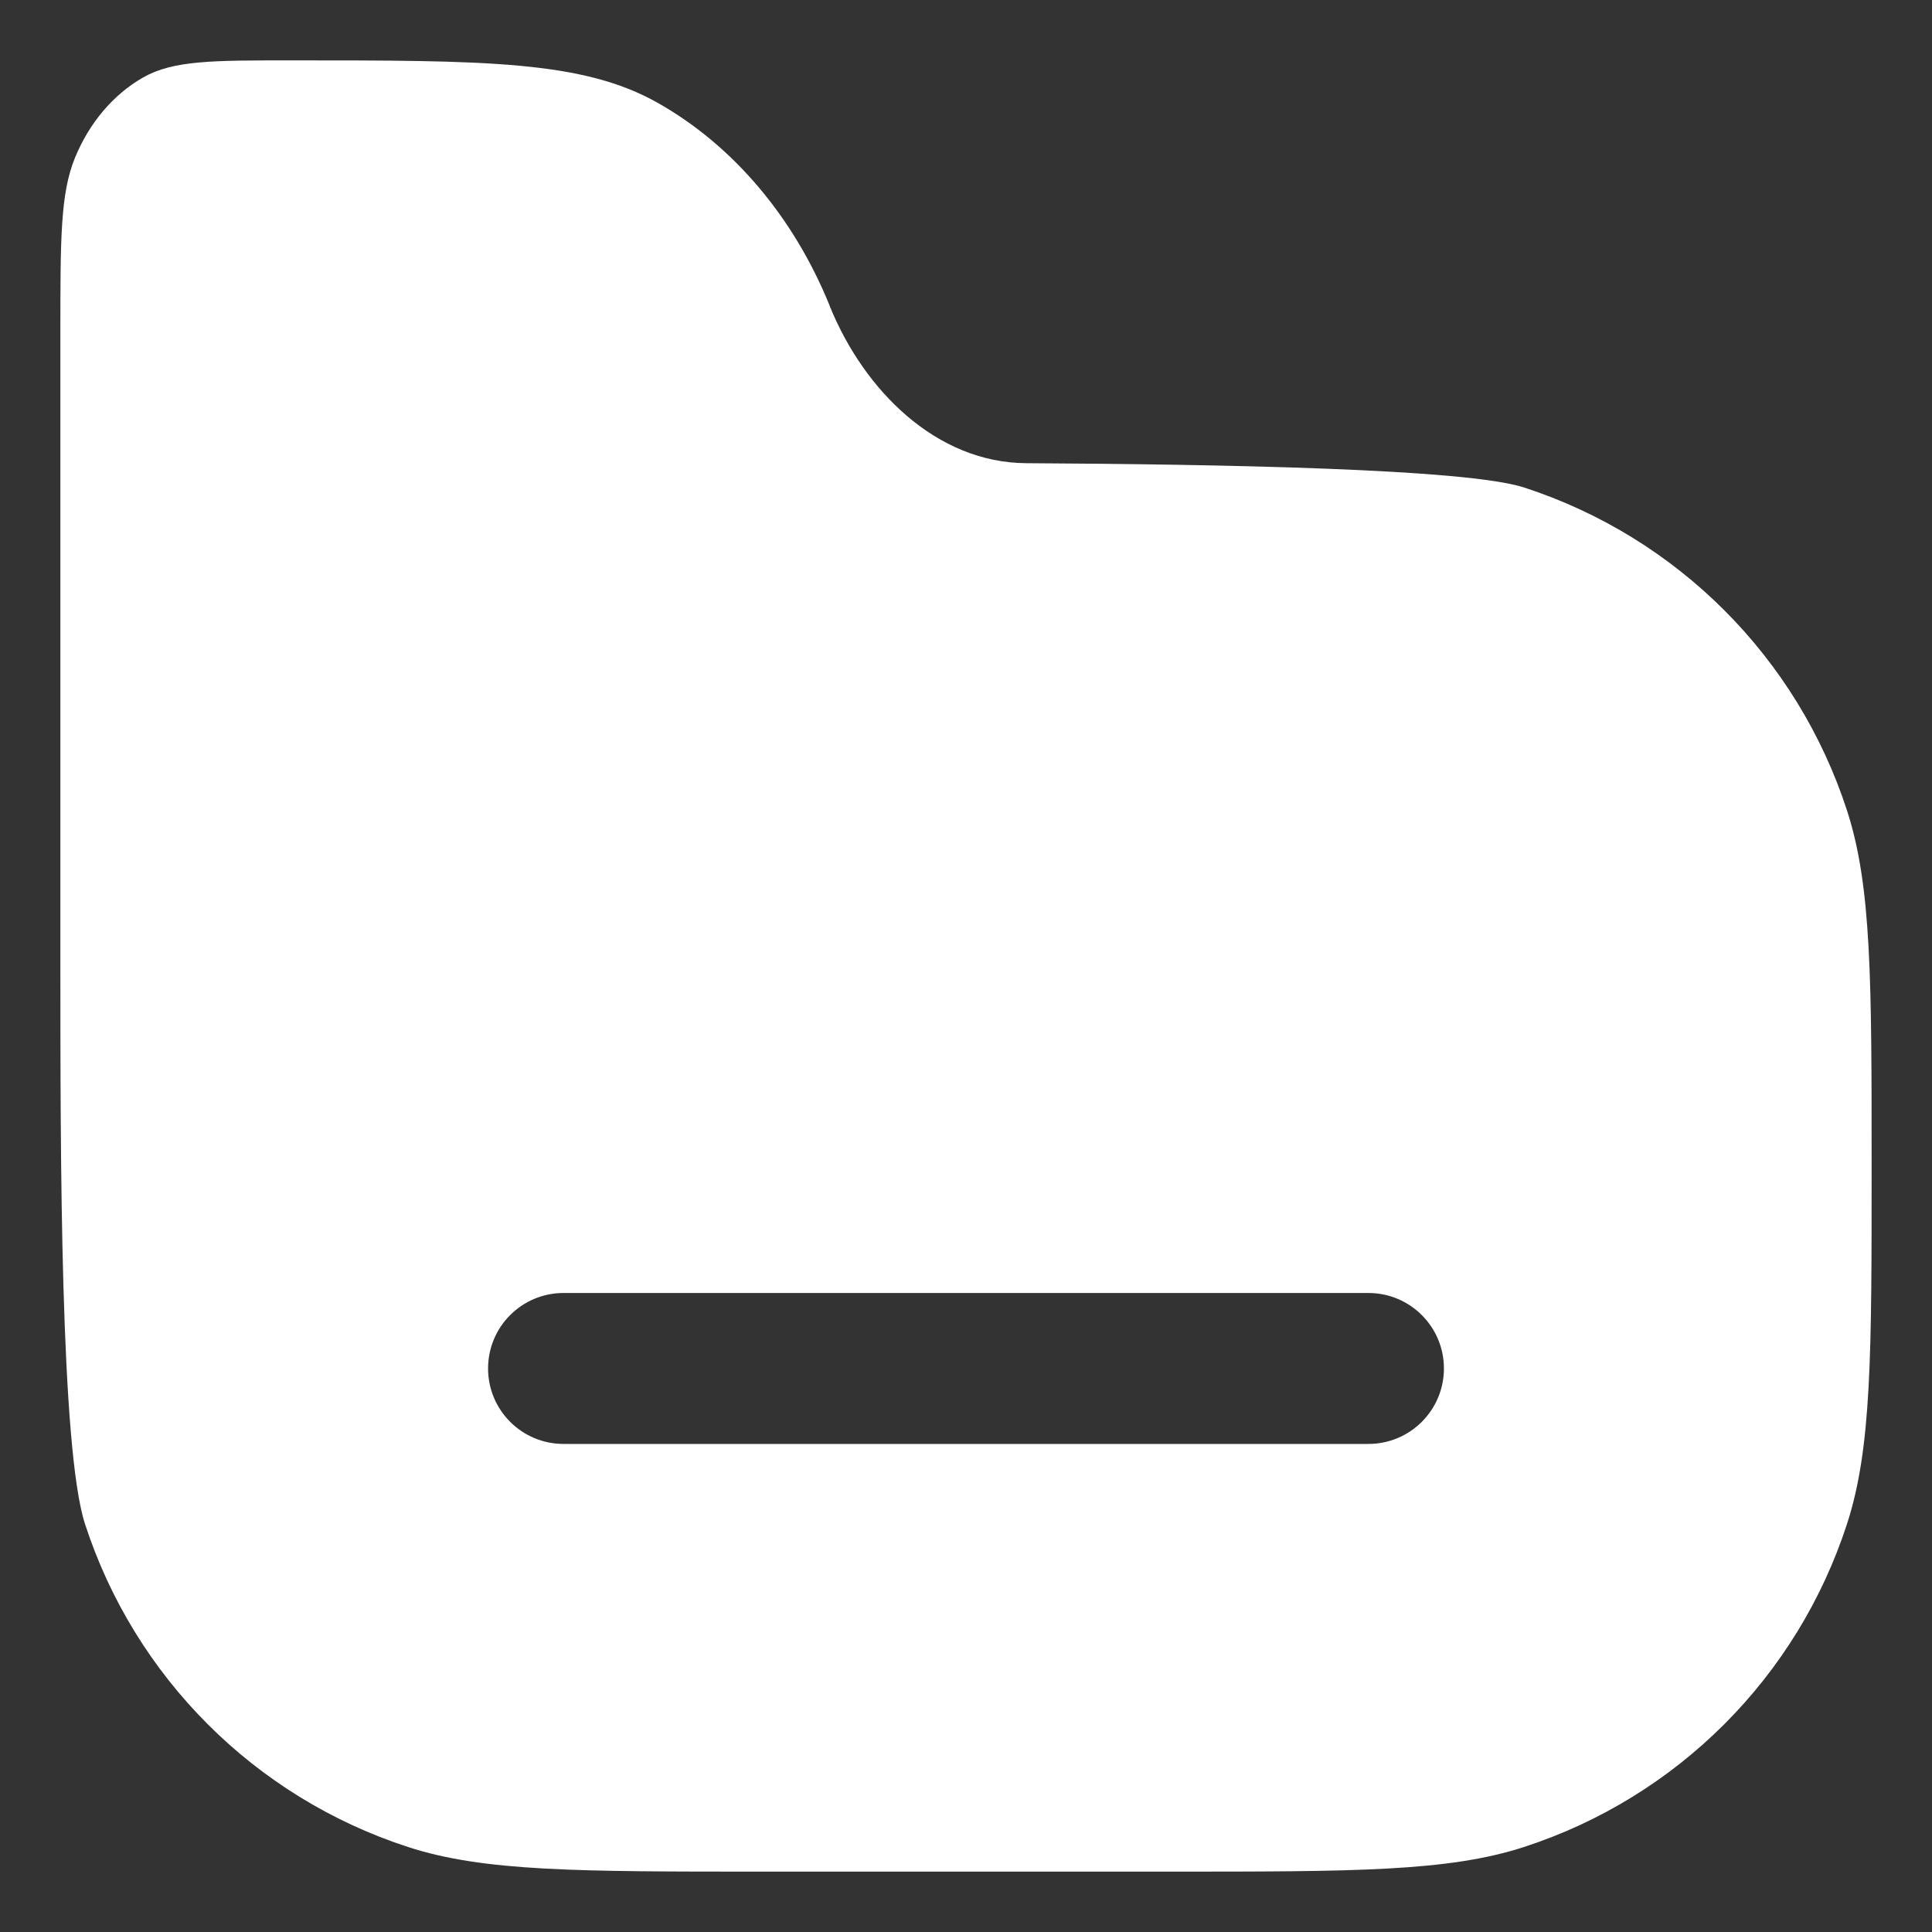 <svg width="20" height="20" viewBox="0 0 16 16" fill="none" xmlns="http://www.w3.org/2000/svg">
<rect x="0" y="0" width="16" height="16" fill="#333333" stroke="none"/>
<path fillRule="evenodd" clipRule="evenodd" d="M9.667 15.5H6.333C4.782 15.5 4.007 15.5 3.379 15.296C2.111 14.884 1.116 13.889 0.704 12.621C0.5 11.993 0.5 9.551 0.5 8V2.745C0.5 1.983 0.5 1.603 0.62 1.309C0.739 1.017 0.939 0.782 1.186 0.641C1.435 0.5 1.759 0.5 2.405 0.5C4.02 0.5 4.828 0.5 5.451 0.854C6.07 1.205 6.569 1.793 6.867 2.522L6.874 2.541C7.157 3.233 7.753 3.832 8.5 3.836C10.12 3.845 12.142 3.882 12.621 4.037C13.889 4.449 14.884 5.444 15.296 6.712C15.5 7.34 15.5 8.116 15.5 9.667C15.5 11.218 15.5 11.993 15.296 12.621C14.884 13.889 13.889 14.884 12.621 15.296C11.993 15.5 11.218 15.5 9.667 15.5ZM4.667 10.708C4.321 10.708 4.042 10.988 4.042 11.333C4.042 11.678 4.321 11.958 4.667 11.958H11.333C11.678 11.958 11.958 11.678 11.958 11.333C11.958 10.988 11.678 10.708 11.333 10.708H4.667Z" fill="#fff"/>
</svg>
